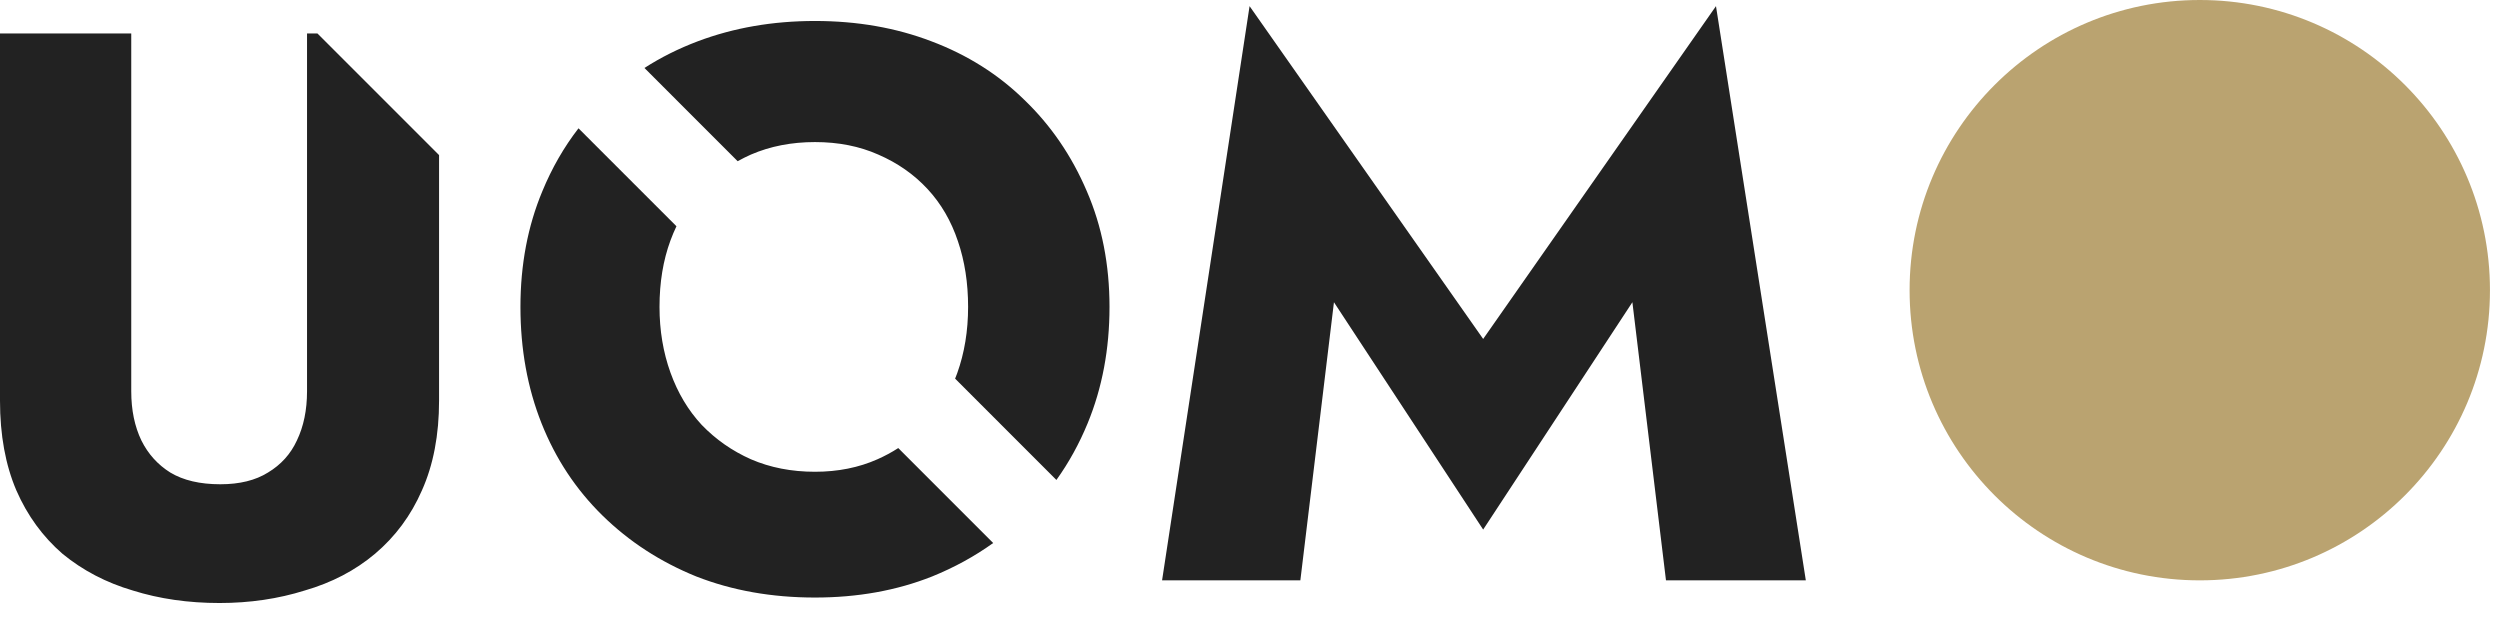 <svg width="112" height="28" viewBox="0 0 112 28" fill="none" xmlns="http://www.w3.org/2000/svg">
<circle cx="98.55" cy="13" r="13" fill="#BAA370"/>
<path fill-rule="evenodd" clip-rule="evenodd" d="M14.222 1.5H13.755V17.53C13.755 18.37 13.603 19.105 13.3 19.735C13.02 20.342 12.588 20.82 12.005 21.17C11.445 21.52 10.733 21.695 9.87 21.695C8.96 21.695 8.213 21.52 7.63 21.17C7.07 20.82 6.638 20.342 6.335 19.735C6.032 19.105 5.88 18.37 5.88 17.53V1.5H0V17.95C0 19.49 0.245 20.832 0.735 21.975C1.225 23.095 1.913 24.04 2.8 24.81C3.71 25.557 4.76 26.105 5.95 26.455C7.14 26.828 8.435 27.015 9.835 27.015C11.188 27.015 12.46 26.828 13.65 26.455C14.863 26.105 15.913 25.557 16.8 24.81C17.71 24.04 18.41 23.095 18.9 21.975C19.413 20.832 19.67 19.49 19.67 17.95V6.948L14.222 1.5ZM29.546 13.75C29.546 12.653 29.709 11.662 30.036 10.775C30.117 10.555 30.207 10.342 30.305 10.136L25.917 5.748C25.262 6.594 24.722 7.535 24.296 8.57C23.643 10.133 23.316 11.86 23.316 13.75C23.316 15.64 23.631 17.378 24.261 18.965C24.891 20.552 25.801 21.928 26.991 23.095C28.181 24.262 29.581 25.172 31.191 25.825C32.801 26.455 34.574 26.77 36.511 26.77C38.424 26.77 40.174 26.455 41.761 25.825C42.752 25.423 43.664 24.923 44.495 24.327L40.242 20.073C39.95 20.262 39.639 20.429 39.311 20.575C38.471 20.948 37.538 21.135 36.511 21.135C35.461 21.135 34.504 20.948 33.641 20.575C32.801 20.202 32.066 19.688 31.436 19.035C30.829 18.382 30.363 17.6 30.036 16.69C29.709 15.78 29.546 14.8 29.546 13.75ZM42.881 16.725C42.851 16.805 42.821 16.885 42.789 16.963L47.327 21.502C47.883 20.726 48.349 19.88 48.726 18.965C49.379 17.378 49.706 15.64 49.706 13.75C49.706 11.86 49.368 10.133 48.691 8.57C48.014 6.983 47.081 5.618 45.891 4.475C44.724 3.332 43.336 2.457 41.726 1.85C40.139 1.243 38.401 0.94 36.511 0.94C34.621 0.94 32.871 1.243 31.261 1.85C30.405 2.173 29.608 2.571 28.871 3.045L33.047 7.222C33.239 7.115 33.437 7.016 33.641 6.925C34.504 6.552 35.461 6.365 36.511 6.365C37.561 6.365 38.506 6.552 39.346 6.925C40.209 7.298 40.944 7.812 41.551 8.465C42.158 9.118 42.613 9.9 42.916 10.81C43.219 11.697 43.371 12.677 43.371 13.75C43.371 14.823 43.208 15.815 42.881 16.725ZM59.761 13.54L66.446 23.725L73.131 13.54L74.636 26H80.901L76.876 0.275L66.446 15.185L55.981 0.275L52.061 26H58.256L59.761 13.54Z" fill="#222222"/>
</svg>
